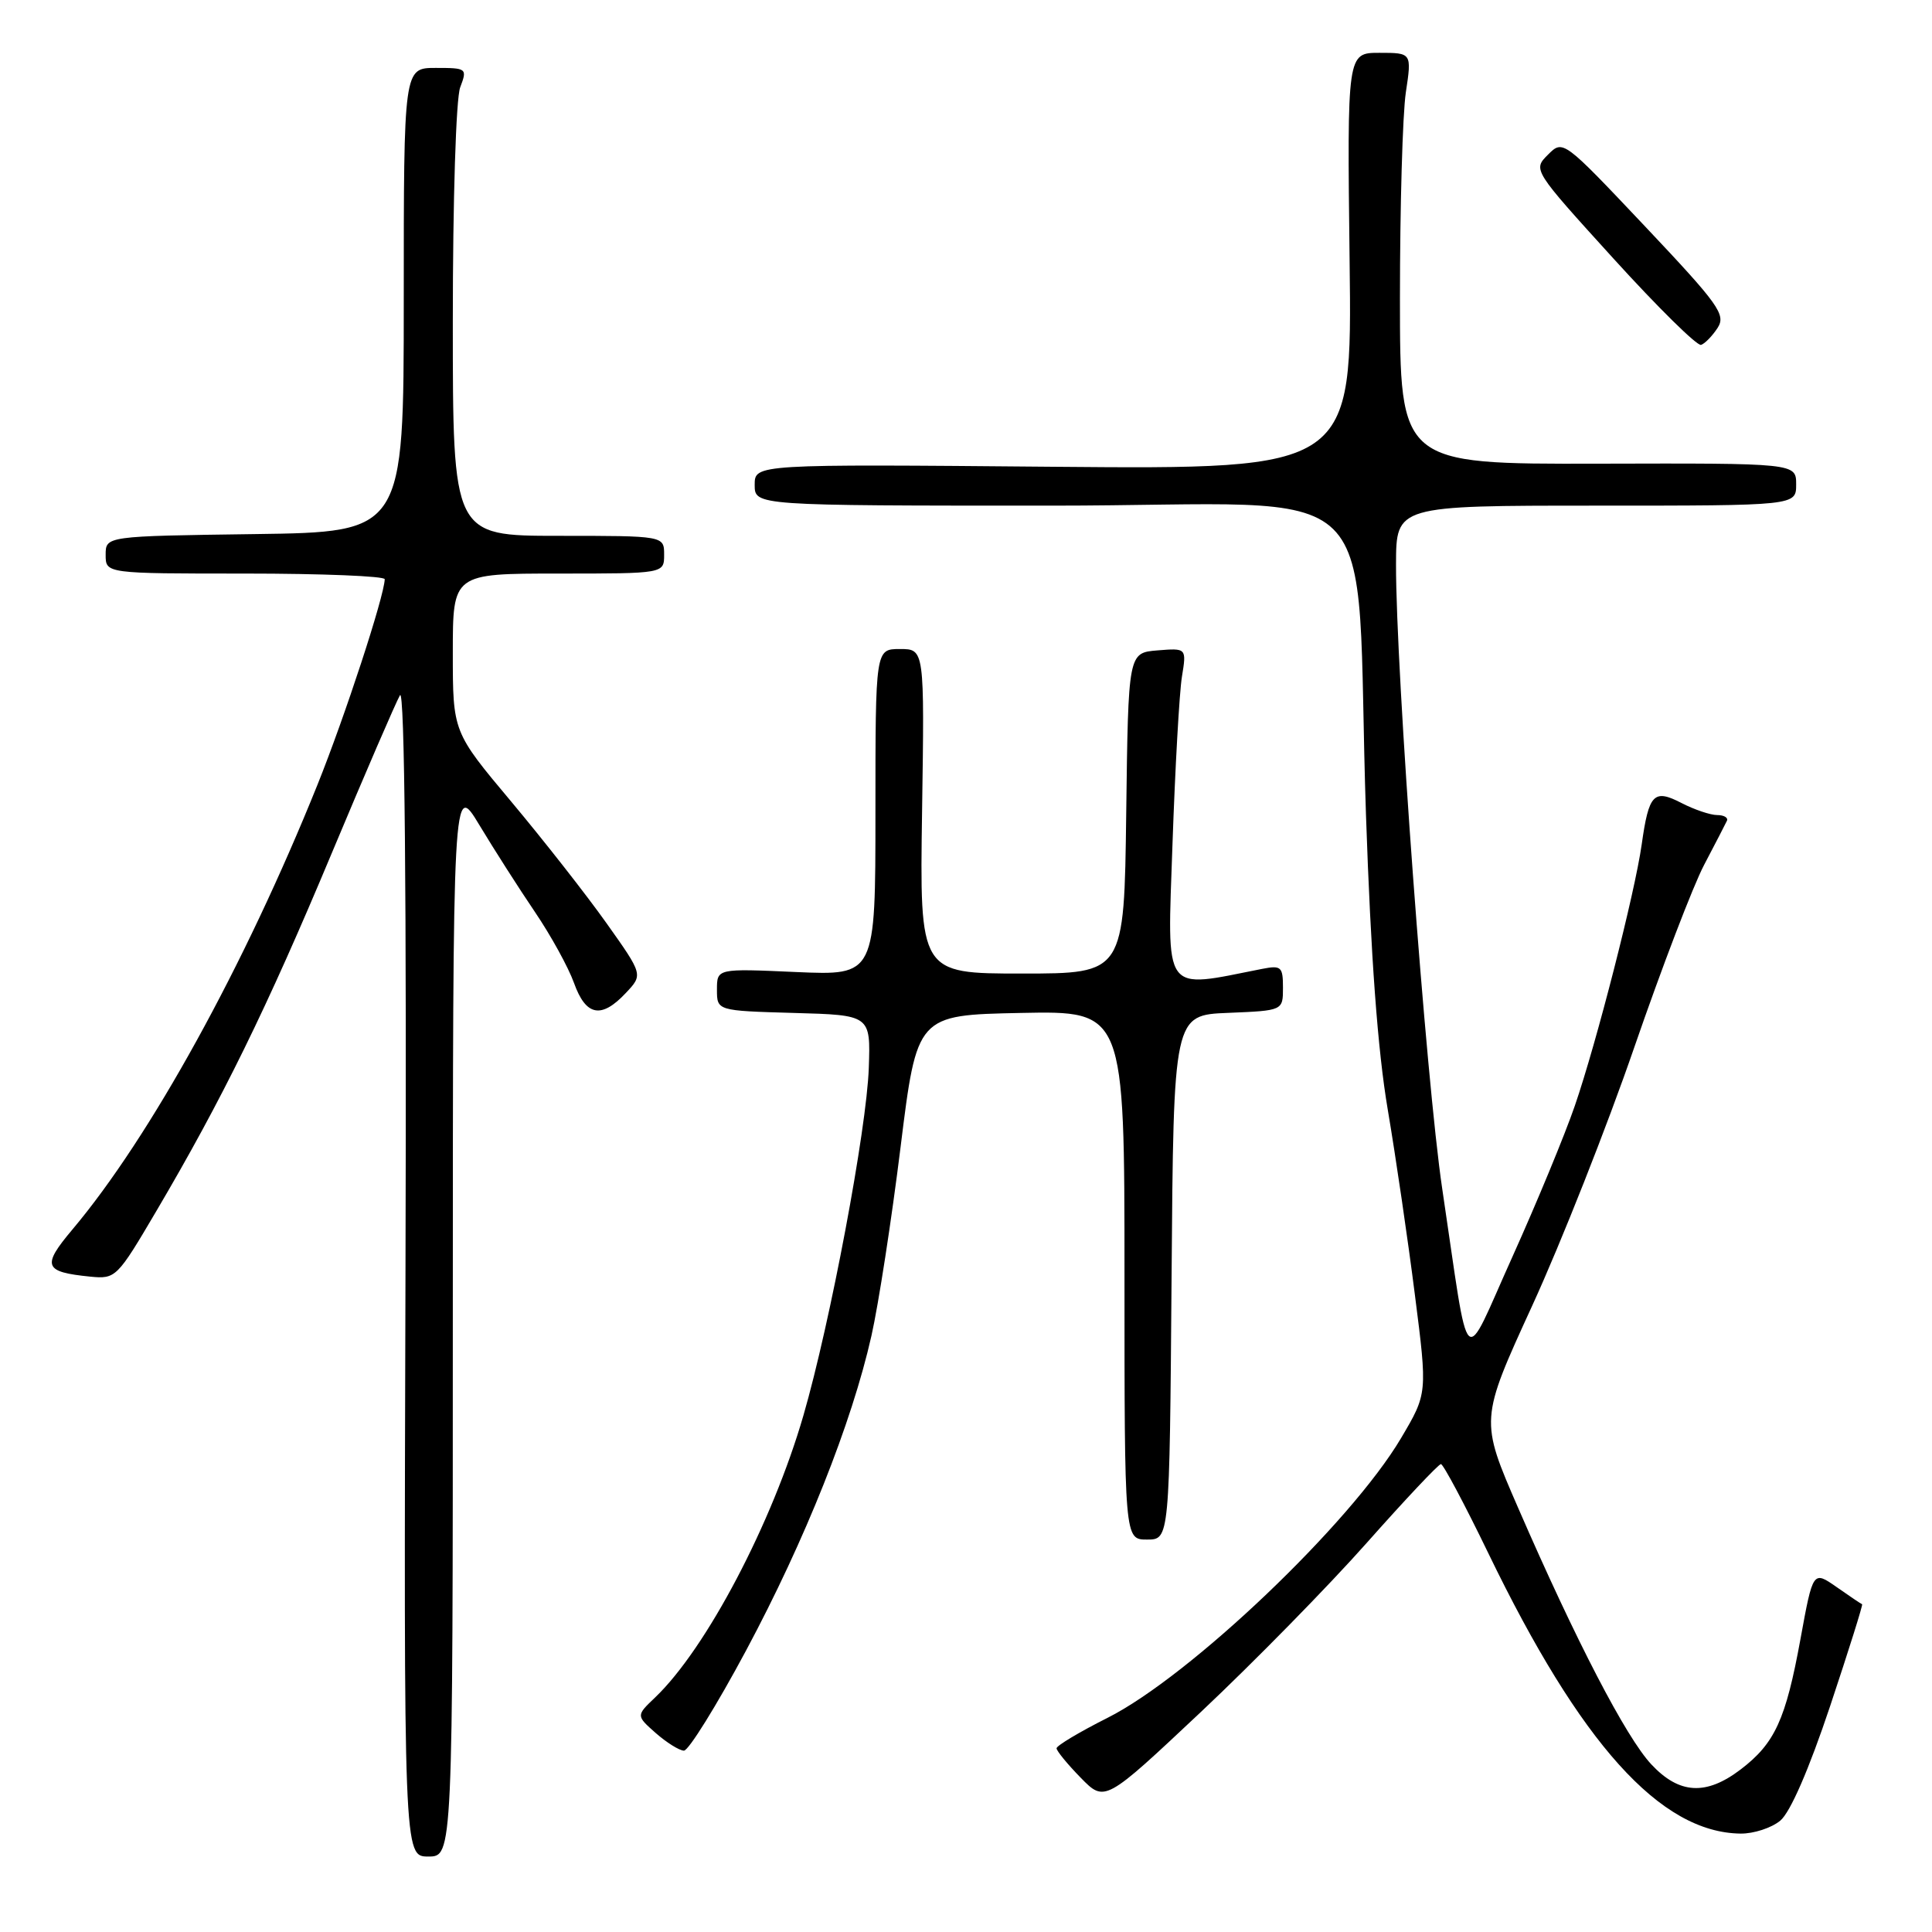 <?xml version="1.0" encoding="UTF-8" standalone="no"?>
<!DOCTYPE svg PUBLIC "-//W3C//DTD SVG 1.1//EN" "http://www.w3.org/Graphics/SVG/1.1/DTD/svg11.dtd" >
<svg xmlns="http://www.w3.org/2000/svg" xmlns:xlink="http://www.w3.org/1999/xlink" version="1.1" viewBox="0 0 256 256">
 <g >
 <path fill="currentColor"
d=" M 60.00 174.75 C 60.01 103.50 60.01 103.50 63.53 109.34 C 65.47 112.56 68.77 117.73 70.88 120.84 C 72.99 123.95 75.32 128.19 76.06 130.25 C 77.63 134.64 79.68 135.04 82.93 131.57 C 85.21 129.15 85.21 129.15 80.36 122.32 C 77.70 118.57 72.02 111.33 67.76 106.24 C 60.00 96.99 60.00 96.99 60.00 86.49 C 60.00 76.00 60.00 76.00 74.00 76.00 C 88.00 76.00 88.00 76.00 88.00 73.50 C 88.00 71.00 88.00 71.00 74.00 71.00 C 60.00 71.00 60.00 71.00 60.00 42.57 C 60.00 26.51 60.42 13.01 60.98 11.57 C 61.93 9.06 61.85 9.00 57.73 9.00 C 53.50 9.00 53.50 9.00 53.50 39.75 C 53.50 70.50 53.50 70.50 33.75 70.77 C 14.00 71.04 14.00 71.04 14.00 73.52 C 14.00 76.00 14.00 76.00 32.50 76.00 C 42.67 76.00 50.99 76.34 50.98 76.75 C 50.90 79.07 45.70 94.95 42.06 104.00 C 32.40 127.99 19.90 150.68 9.59 162.92 C 5.51 167.77 5.80 168.54 11.95 169.16 C 15.33 169.49 15.51 169.32 20.70 160.50 C 29.41 145.72 35.37 133.58 43.93 113.12 C 48.39 102.47 52.47 93.02 53.00 92.12 C 53.62 91.08 53.88 118.27 53.73 168.25 C 53.50 246.00 53.50 246.00 56.75 246.00 C 60.00 246.00 60.00 246.00 60.00 174.75 Z  M 235.89 241.25 C 237.22 240.15 239.68 234.50 242.50 226.07 C 244.96 218.69 246.87 212.61 246.74 212.57 C 246.61 212.53 245.09 211.51 243.37 210.30 C 240.23 208.11 240.23 208.11 238.57 217.19 C 236.62 227.86 235.18 231.00 230.66 234.45 C 226.07 237.95 222.51 237.75 218.81 233.79 C 215.46 230.21 208.82 217.42 201.17 199.82 C 196.09 188.14 196.09 188.14 203.04 172.98 C 206.86 164.64 212.95 149.24 216.56 138.75 C 220.18 128.26 224.34 117.38 225.81 114.59 C 227.28 111.79 228.64 109.16 228.83 108.75 C 229.01 108.34 228.43 108.00 227.53 108.00 C 226.64 108.00 224.51 107.28 222.82 106.41 C 219.13 104.50 218.48 105.17 217.53 111.92 C 216.62 118.35 211.55 138.16 208.68 146.50 C 207.36 150.35 203.64 159.34 200.42 166.49 C 193.67 181.44 194.84 182.56 191.10 157.50 C 188.97 143.20 184.94 88.73 184.98 74.75 C 185.00 67.00 185.00 67.00 211.50 67.00 C 238.00 67.00 238.00 67.00 238.00 64.19 C 238.00 61.37 238.00 61.37 211.75 61.44 C 185.50 61.50 185.50 61.50 185.50 39.50 C 185.50 27.40 185.85 15.14 186.28 12.25 C 187.07 7.00 187.07 7.00 182.78 7.00 C 178.50 7.00 178.50 7.00 178.83 34.60 C 179.17 62.19 179.17 62.19 139.58 61.85 C 100.00 61.50 100.00 61.50 100.00 64.25 C 100.00 67.00 100.00 67.00 139.36 67.00 C 184.88 67.00 179.44 61.65 181.00 108.00 C 181.64 126.75 182.55 139.16 183.88 147.00 C 184.95 153.32 186.57 164.38 187.48 171.57 C 189.15 184.64 189.15 184.64 185.64 190.57 C 178.98 201.83 157.70 222.11 146.76 227.62 C 143.04 229.49 140.00 231.31 140.00 231.66 C 140.00 232.00 141.44 233.76 143.20 235.56 C 146.39 238.82 146.39 238.82 159.12 226.85 C 166.12 220.26 176.01 210.18 181.10 204.44 C 186.19 198.70 190.62 194.00 190.93 194.00 C 191.24 194.00 194.07 199.32 197.21 205.81 C 209.43 231.08 220.00 242.83 230.64 242.96 C 232.37 242.98 234.73 242.21 235.89 241.25 Z  M 98.87 218.68 C 106.70 204.04 112.86 188.58 115.47 177.00 C 116.40 172.88 118.14 161.62 119.33 152.00 C 121.50 134.50 121.50 134.50 135.25 134.22 C 149.00 133.94 149.00 133.94 149.00 168.97 C 149.00 204.00 149.00 204.00 151.99 204.00 C 154.97 204.00 154.97 204.00 155.24 169.25 C 155.50 134.50 155.50 134.50 162.75 134.21 C 170.00 133.91 170.00 133.91 170.00 130.88 C 170.00 128.10 169.77 127.89 167.25 128.38 C 153.92 131.01 154.67 132.05 155.36 111.88 C 155.71 101.77 156.27 91.78 156.61 89.68 C 157.23 85.87 157.23 85.87 153.37 86.18 C 149.50 86.50 149.50 86.50 149.23 107.75 C 148.96 129.00 148.96 129.00 135.41 129.00 C 121.86 129.00 121.86 129.00 122.18 107.50 C 122.50 86.00 122.50 86.00 119.25 86.00 C 116.00 86.00 116.00 86.00 116.00 107.63 C 116.00 129.26 116.00 129.26 105.50 128.80 C 95.00 128.33 95.00 128.33 95.00 131.13 C 95.00 133.93 95.00 133.93 105.18 134.22 C 115.36 134.50 115.36 134.50 115.12 141.50 C 114.84 149.63 110.02 175.27 106.45 187.58 C 102.31 201.85 93.59 218.44 86.81 224.92 C 84.28 227.33 84.28 227.33 86.89 229.64 C 88.33 230.90 90.00 231.95 90.62 231.97 C 91.23 231.99 94.95 226.00 98.87 218.68 Z  M 227.59 43.45 C 228.72 41.69 227.77 40.37 217.98 30.00 C 207.11 18.50 207.11 18.50 205.11 20.50 C 203.11 22.50 203.11 22.50 213.79 34.26 C 219.66 40.72 224.88 45.87 225.40 45.70 C 225.91 45.53 226.89 44.52 227.59 43.45 Z "/>
</g>
</svg>